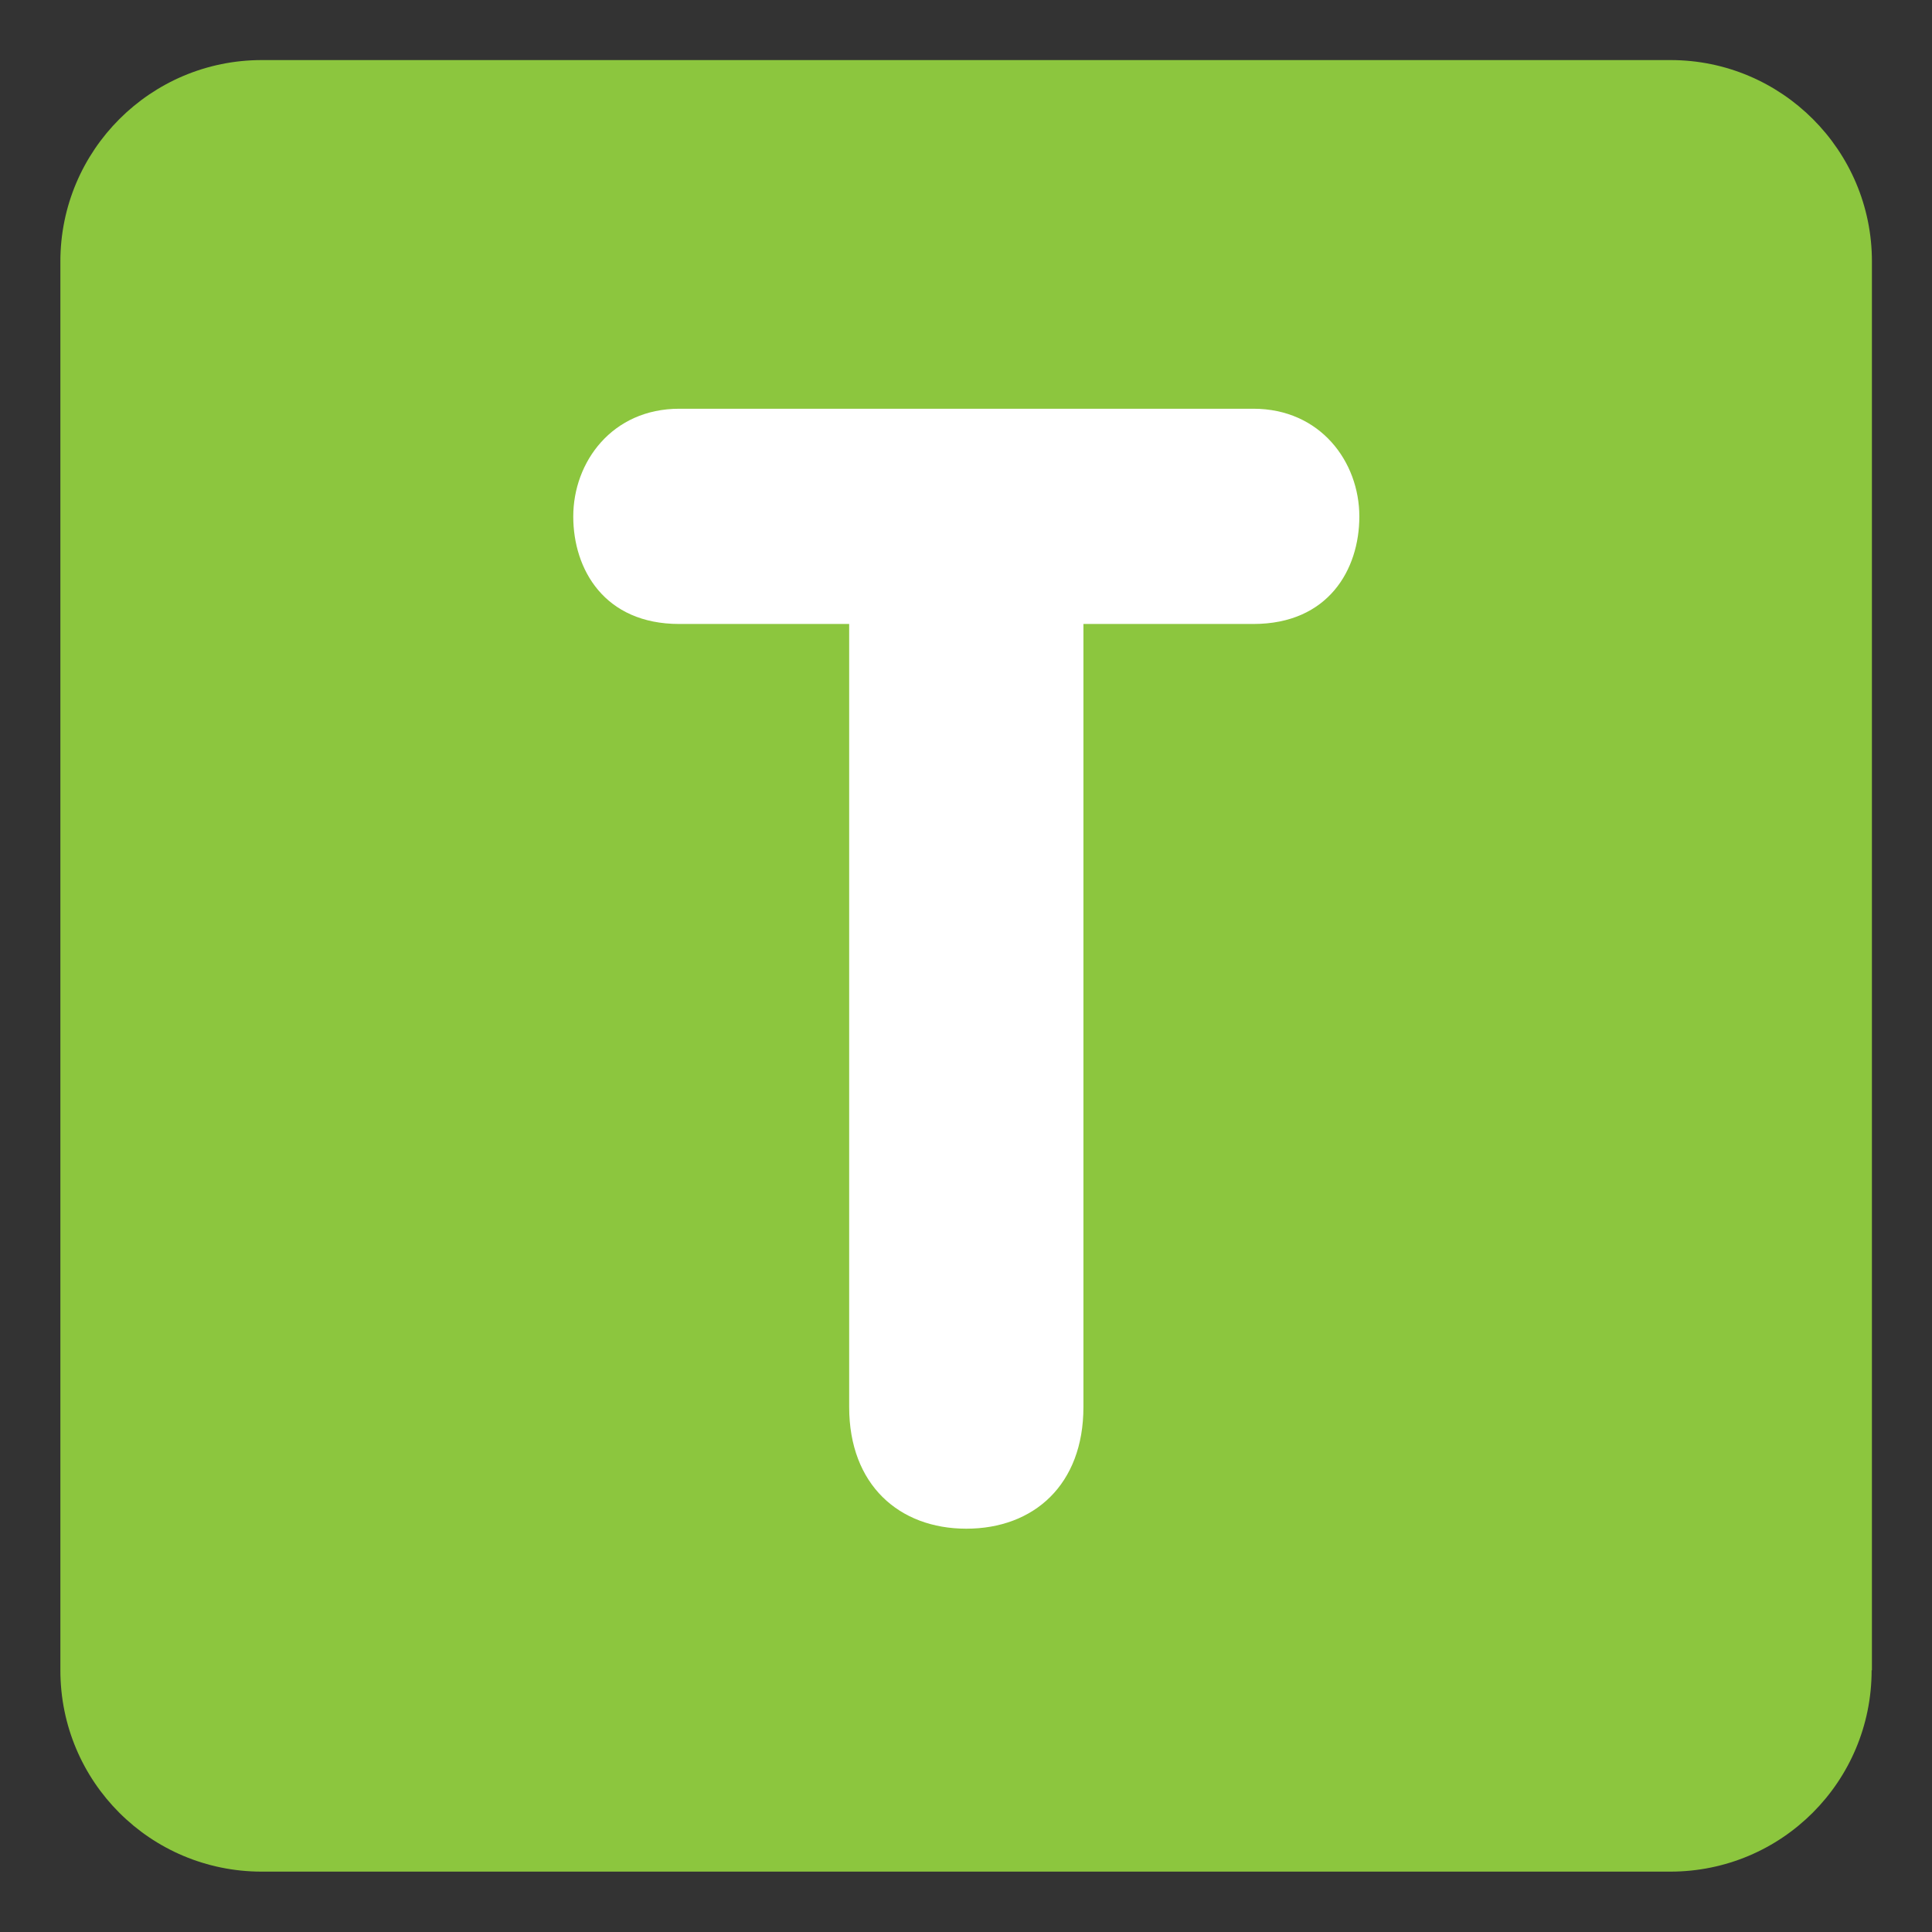 <svg xmlns="http://www.w3.org/2000/svg" viewBox="0 0 64 64" enable-background="new 0 0 64 64"><rect x="0" y="0" width="64" height="64" fill="#333333" stroke="none"/><path d="M 62 55.33 C 62 59.02 59.02 62 55.33 62 L 8.67 62 C 4.98 62 2 59.02 2 55.33 l 0 -46.67 c 0 -3.68 2.99 -6.67 6.67 -6.67 l 46.67 0 c 3.68 0 6.67 2.99 6.67 6.67 l 0 46.67 z" style="fill:#8cc63e;fill-opacity:1;fill-rule:nonzero;stroke:none"/><path d="m 28.13 20.67 -5.63 0 c -2.48 0 -3.51 -1.81 -3.51 -3.56 0 -1.81 1.29 -3.57 3.51 -3.57 l 19.02 0 c 2.22 0 3.51 1.76 3.51 3.57 0 1.76 -1.03 3.56 -3.51 3.56 l -5.63 0 0 25.94 c 0 2.58 -1.65 4.03 -3.88 4.03 -2.22 0 -3.88 -1.45 -3.88 -4.03 l 0 -25.94 z" style="fill:#ffffff;fill-opacity:1;fill-rule:nonzero;stroke:none"/></svg>
